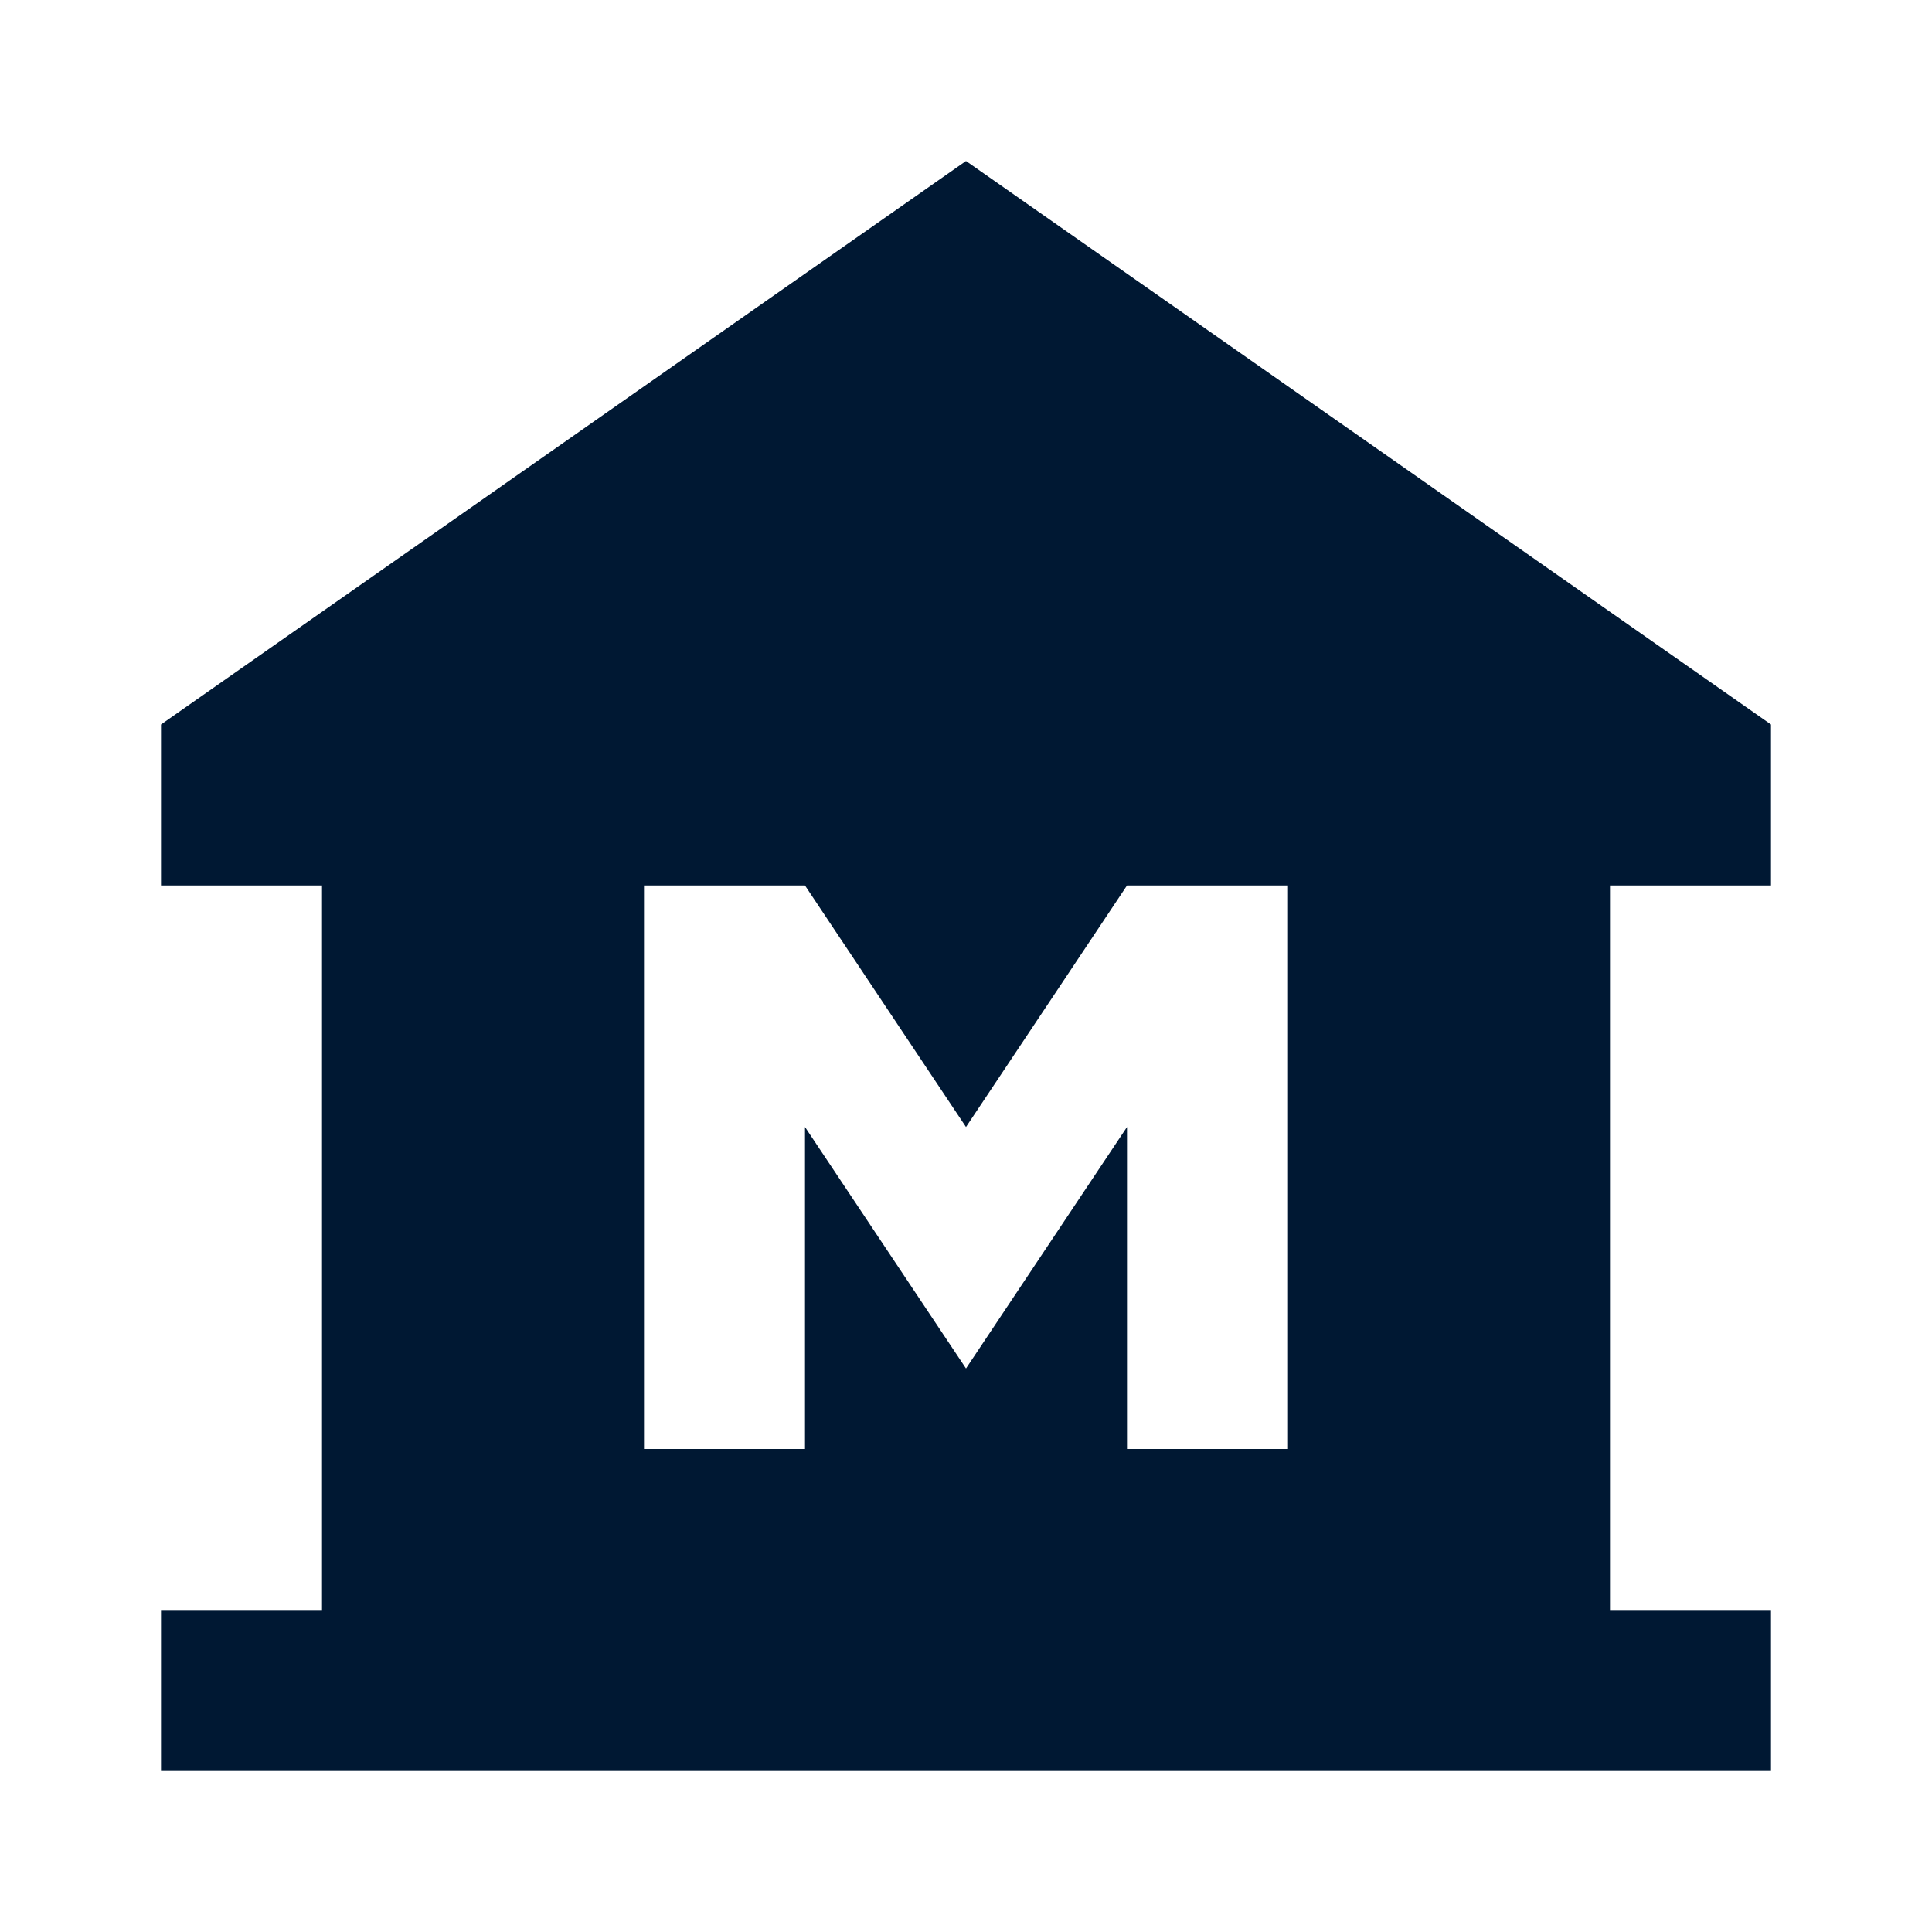 <?xml version="1.0" encoding="UTF-8"?>
<svg width="24px" height="24px" viewBox="0 0 24 24" version="1.1" xmlns="http://www.w3.org/2000/svg" xmlns:xlink="http://www.w3.org/1999/xlink">
    <title>museum</title>
    <g id="museum" stroke="none" stroke-width="1" fill="none" fill-rule="evenodd">
        
        <path d="M22,11 L22,9 L12,2 L2,9 L2,11 L4,11 L4,20 L2,20 L2,22 L22,22 L22,20 L20,20 L20,11 L22,11 Z M16,18 L14,18 L14,14 L12,17 L10,14 L10,18 L8,18 L8,11 L10,11 L12,14 L14,11 L16,11 L16,18 Z"  fill="#001833"></path>
    </g>
</svg>
